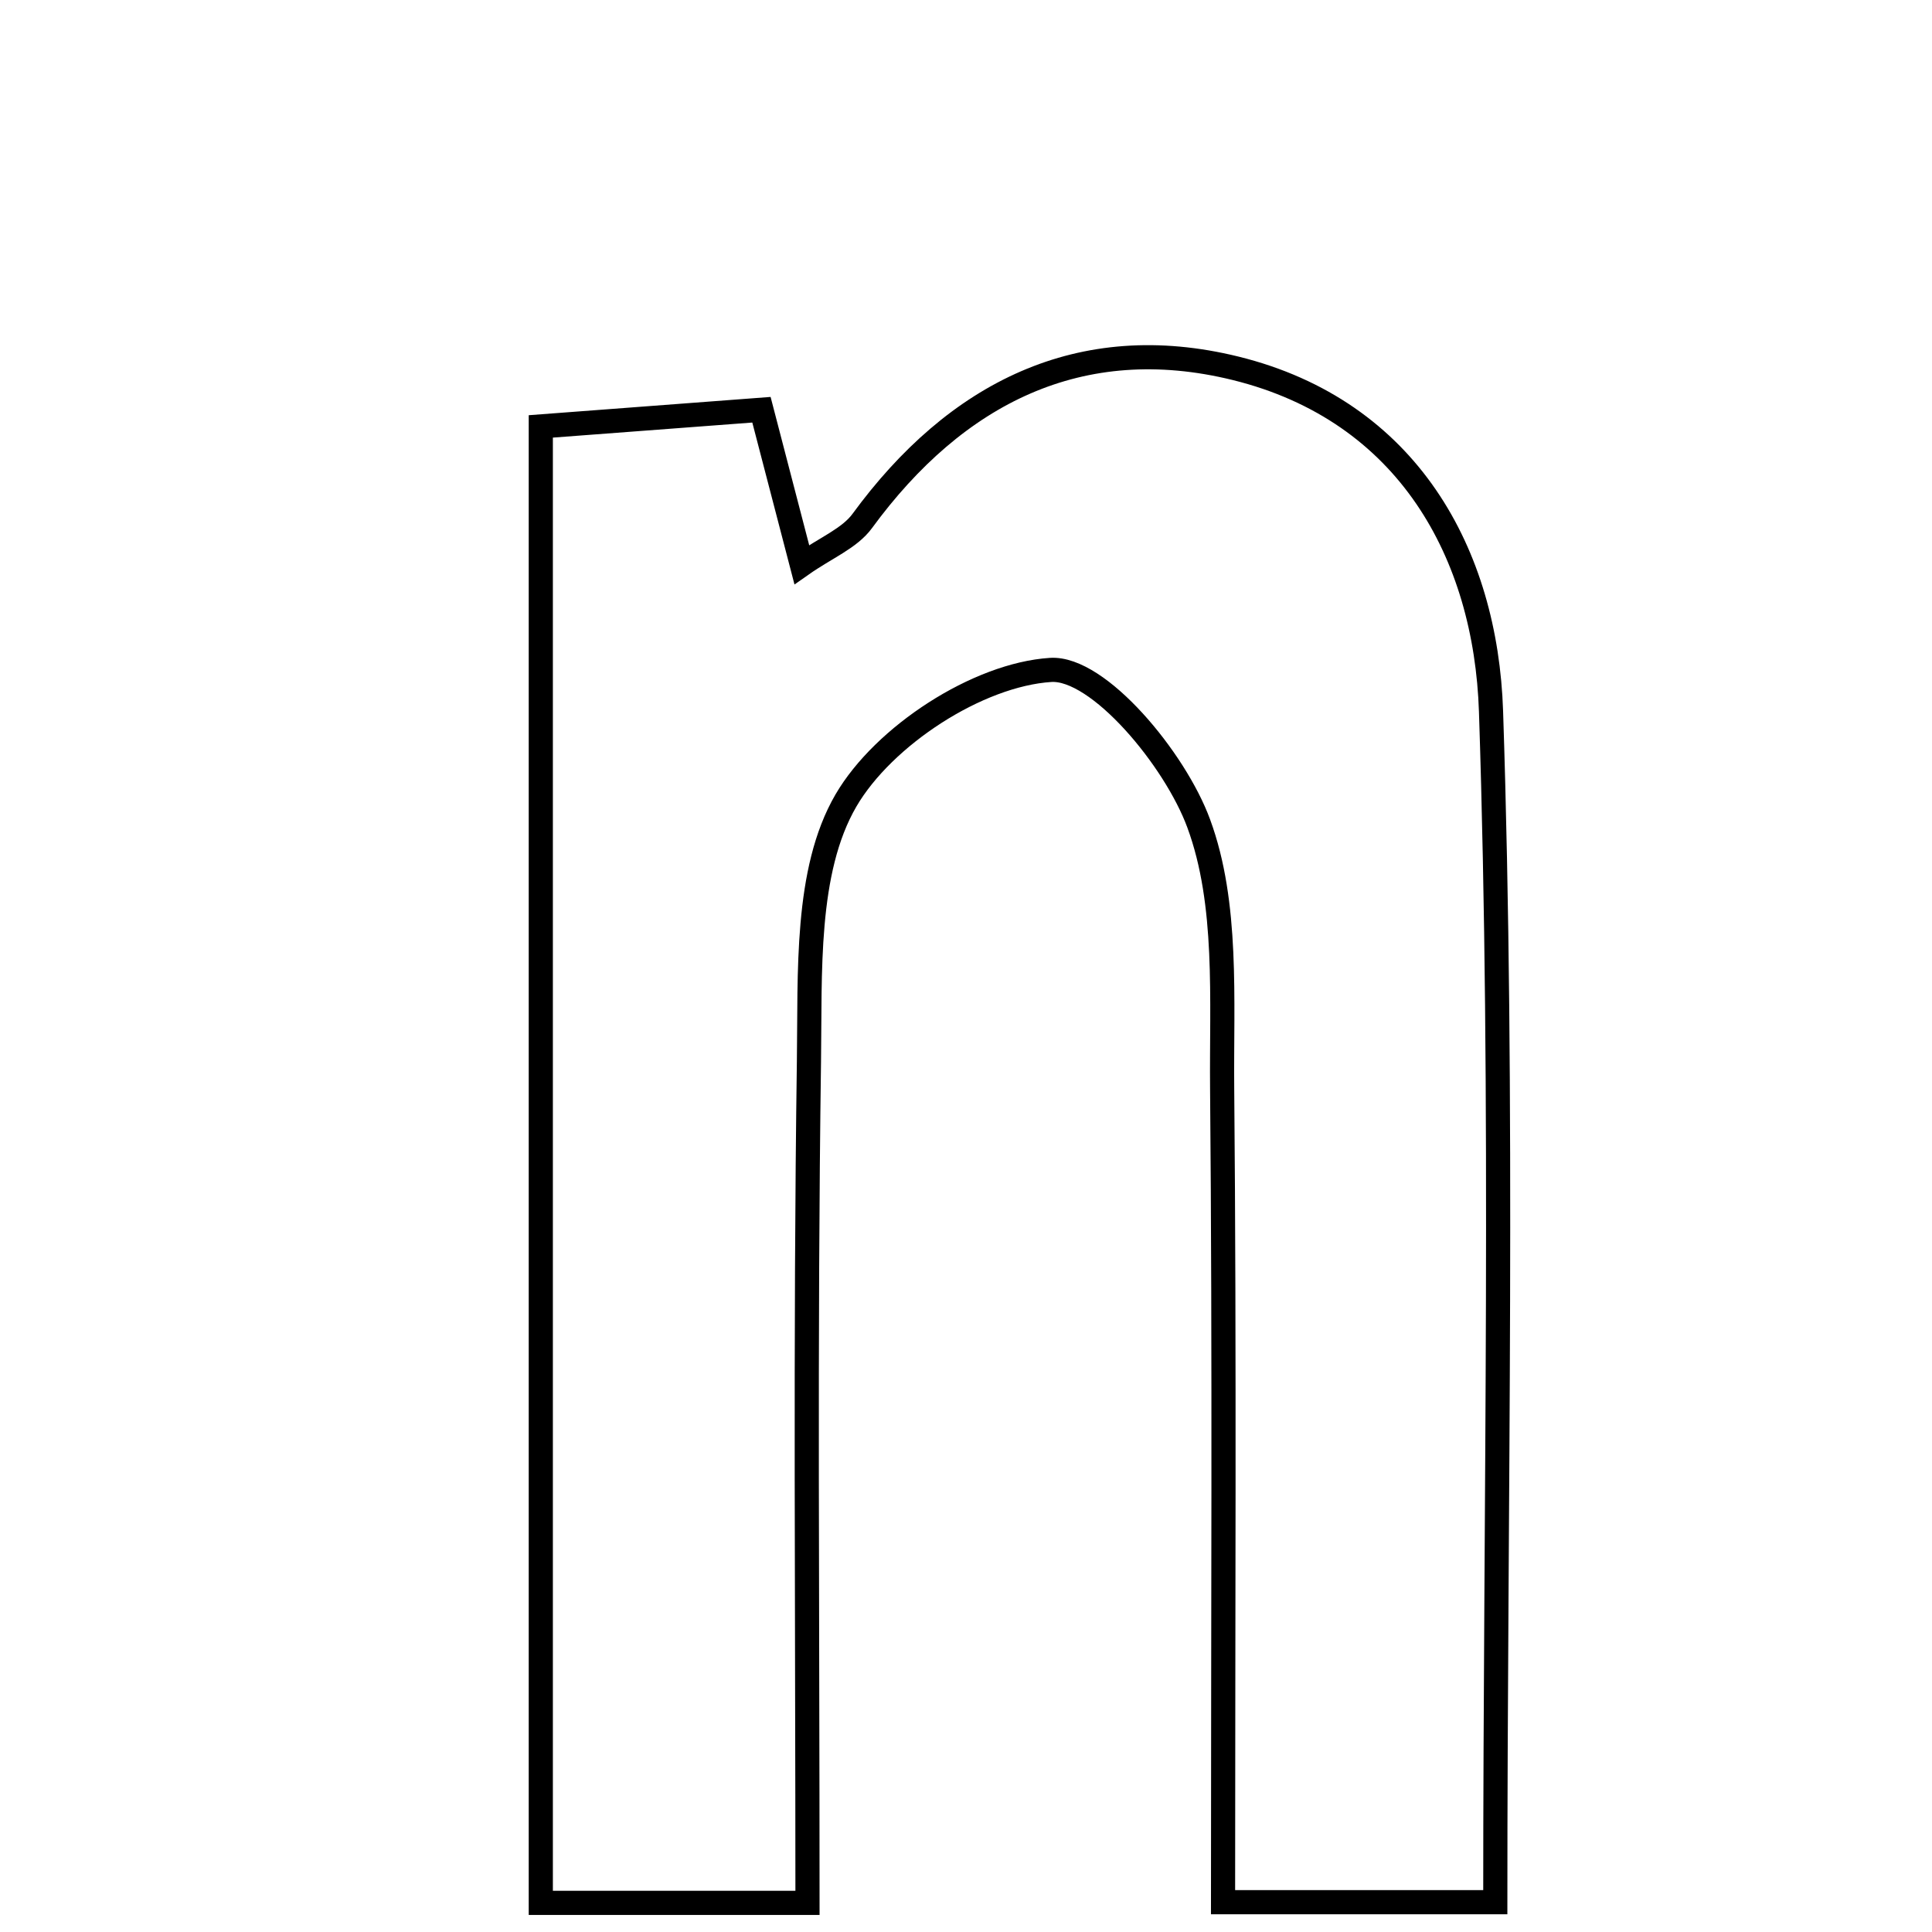 <svg xmlns="http://www.w3.org/2000/svg" viewBox="0.0 0.0 24.0 24.0" height="200px" width="200px"><path fill="none" stroke="black" stroke-width=".3" stroke-opacity="1.0"  filling="0" d="M15.348 4.575 C17.492 5.104 18.458 6.881 18.522 8.837 C18.683 13.71 18.575 18.593 18.575 23.63 C17.426 23.63 16.492 23.63 15.193 23.63 C15.193 20.157 15.212 16.84 15.182 13.524 C15.172 12.417 15.259 11.229 14.891 10.23 C14.598 9.431 13.646 8.285 13.052 8.322 C12.146 8.38 10.977 9.14 10.508 9.945 C9.999 10.821 10.065 12.088 10.049 13.187 C10.001 16.617 10.031 20.05 10.031 23.638 C8.782 23.638 7.844 23.638 6.718 23.638 C6.718 17.526 6.718 11.551 6.718 5.297 C7.617 5.229 8.542 5.16 9.459 5.09 C9.651 5.829 9.786 6.348 9.96 7.014 C10.259 6.804 10.553 6.688 10.711 6.472 C11.874 4.883 13.421 4.101 15.348 4.575"></path></svg>